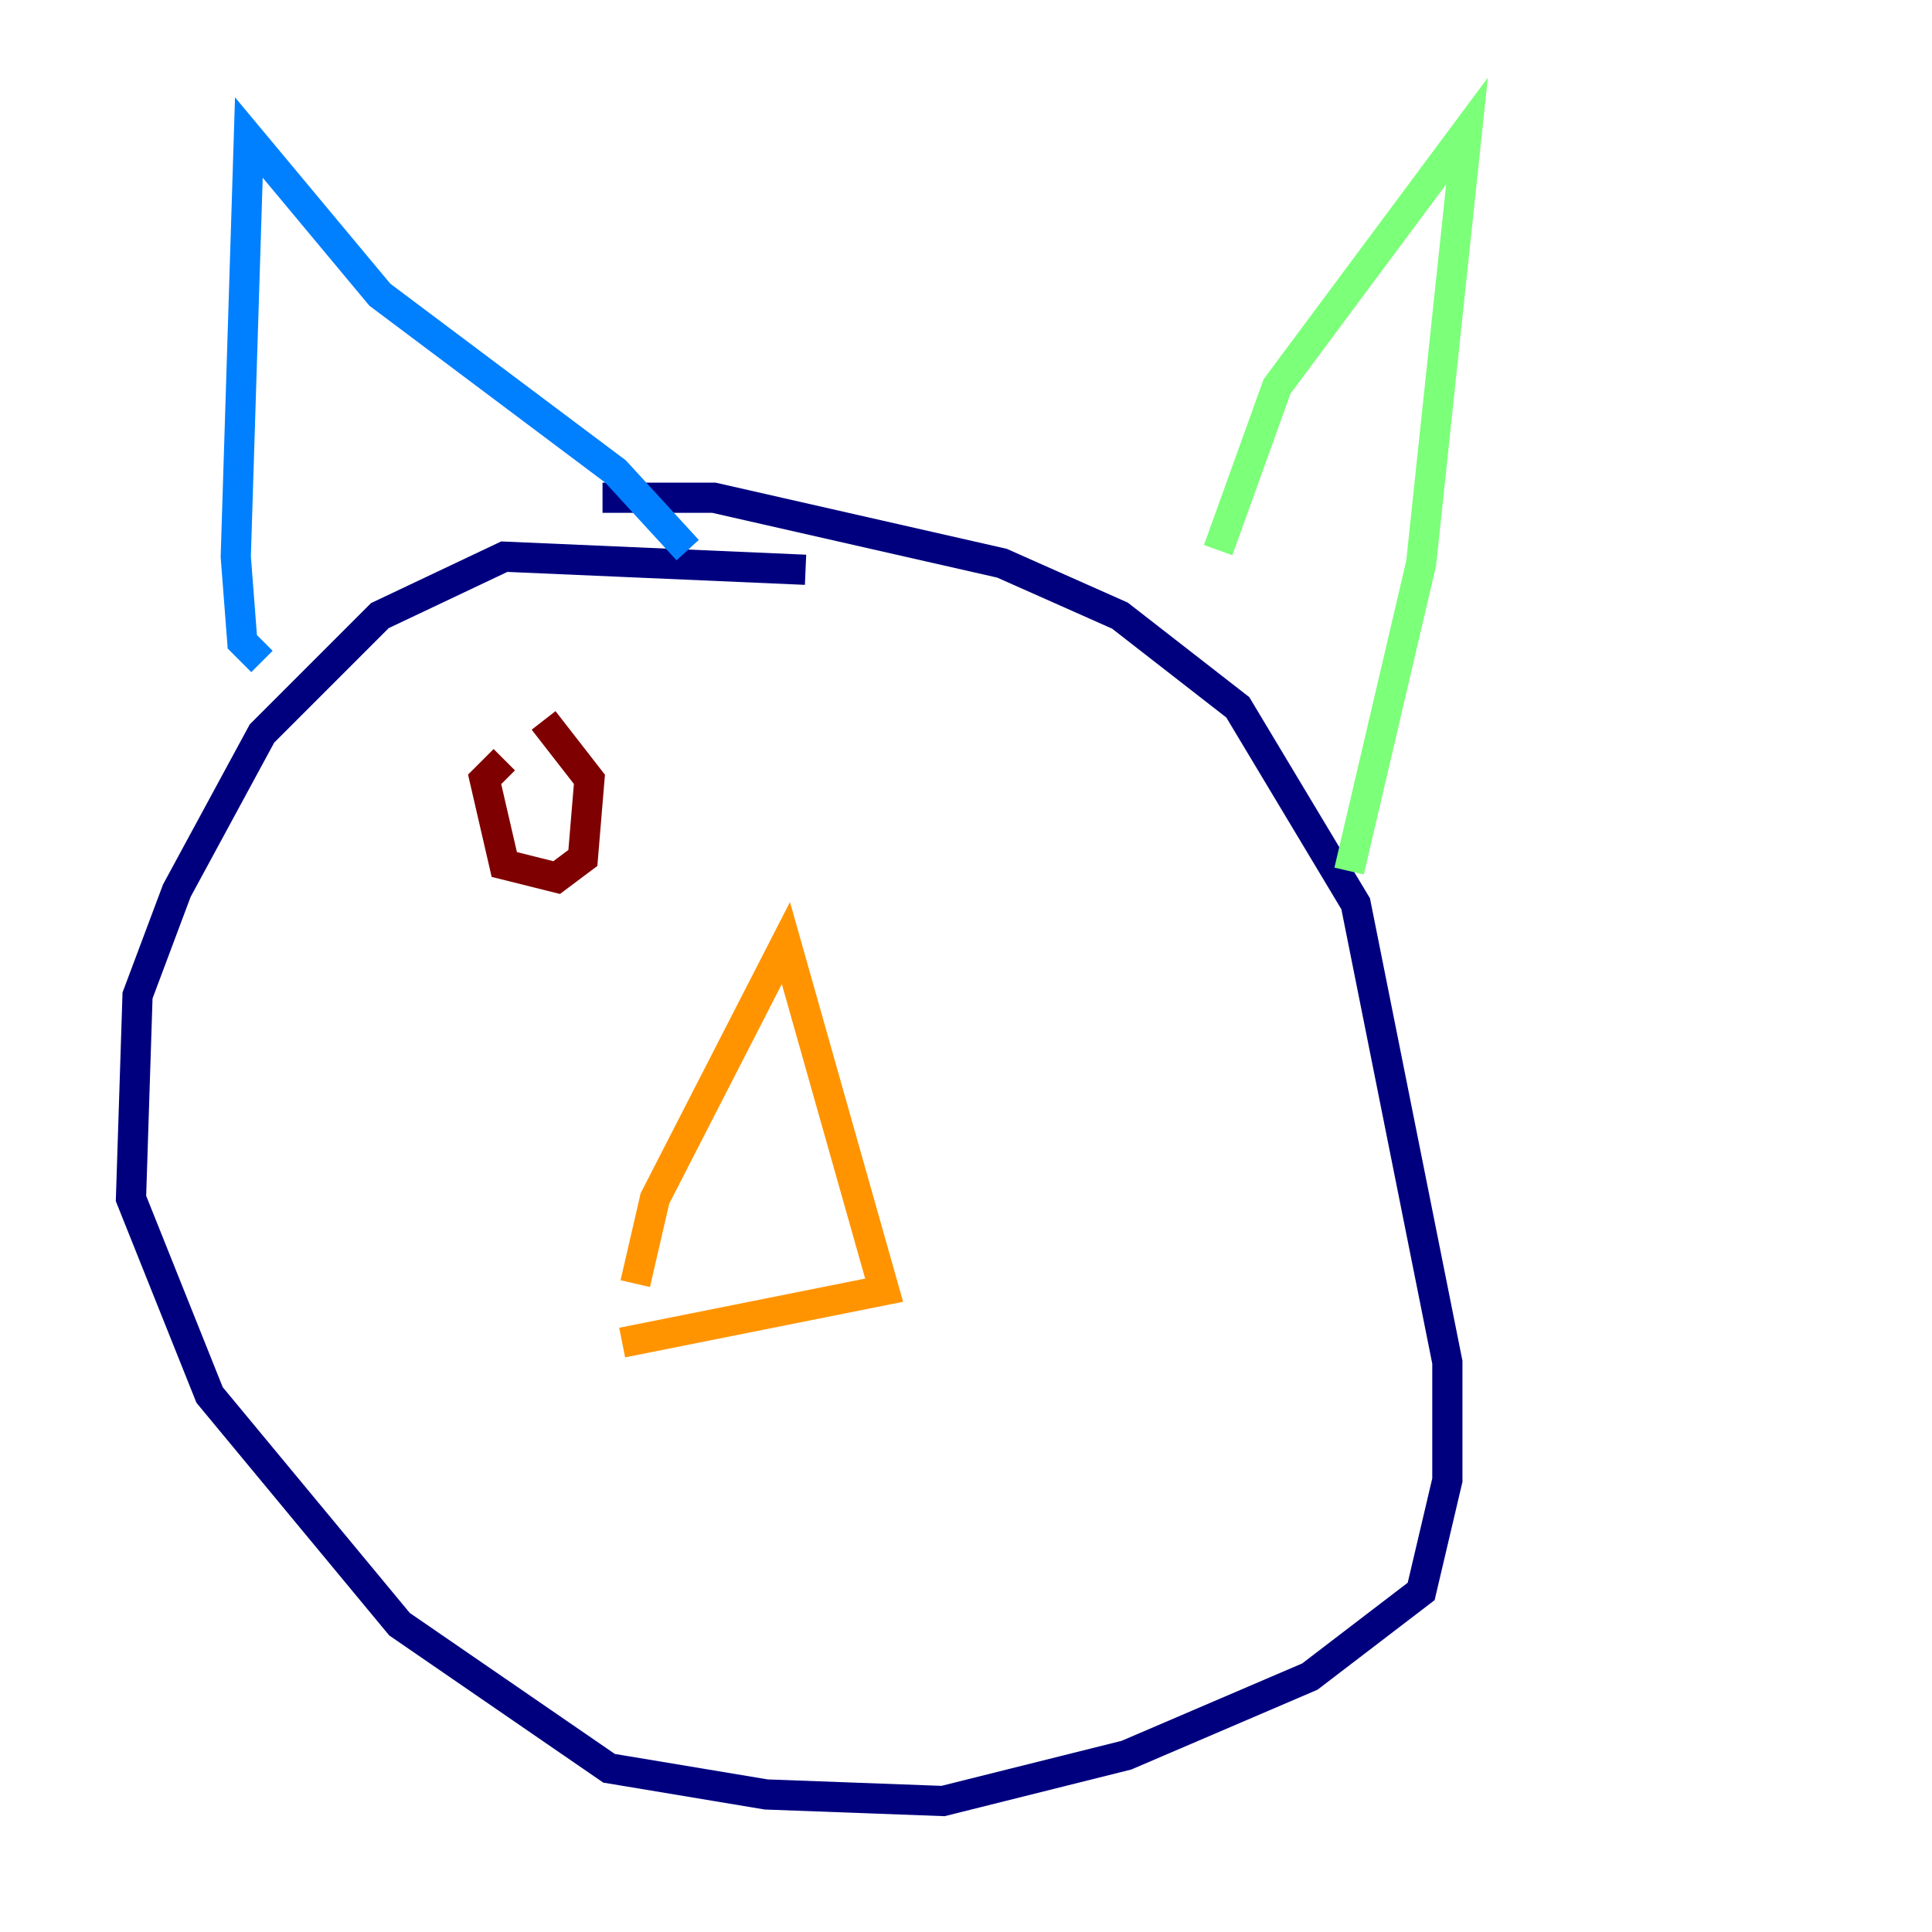 <?xml version="1.0" encoding="utf-8" ?>
<svg baseProfile="tiny" height="128" version="1.2" viewBox="0,0,128,128" width="128" xmlns="http://www.w3.org/2000/svg" xmlns:ev="http://www.w3.org/2001/xml-events" xmlns:xlink="http://www.w3.org/1999/xlink"><defs /><polyline fill="none" points="53.37,37.749 33.41,36.881 25.166,40.786 17.356,48.597 11.715,59.01 9.112,65.953 8.678,79.403 13.885,92.42 26.468,107.607 40.352,117.153 50.766,118.888 62.481,119.322 74.63,116.285 86.78,111.078 94.156,105.437 95.891,98.061 95.891,90.251 89.817,59.878 82.007,46.861 74.197,40.786 66.386,37.315 47.295,32.976 39.919,32.976" stroke="#00007f" stroke-width="2" /><polyline fill="none" points="17.356,43.824 16.054,42.522 15.62,36.881 16.488,9.112 25.166,19.525 40.786,31.241 45.559,36.447" stroke="#0080ff" stroke-width="2" /><polyline fill="none" points="80.705,36.447 84.61,25.6 97.193,8.678 94.156,37.315 89.383,57.709" stroke="#7cff79" stroke-width="2" /><polyline fill="none" points="42.088,85.044 43.39,79.403 52.068,62.481 58.576,85.478 41.22,88.949" stroke="#ff9400" stroke-width="2" /><polyline fill="none" points="33.41,50.332 32.108,51.634 33.41,57.275 36.881,58.142 38.617,56.841 39.051,51.634 36.014,47.729" stroke="#7f0000" stroke-width="2" /></svg>
